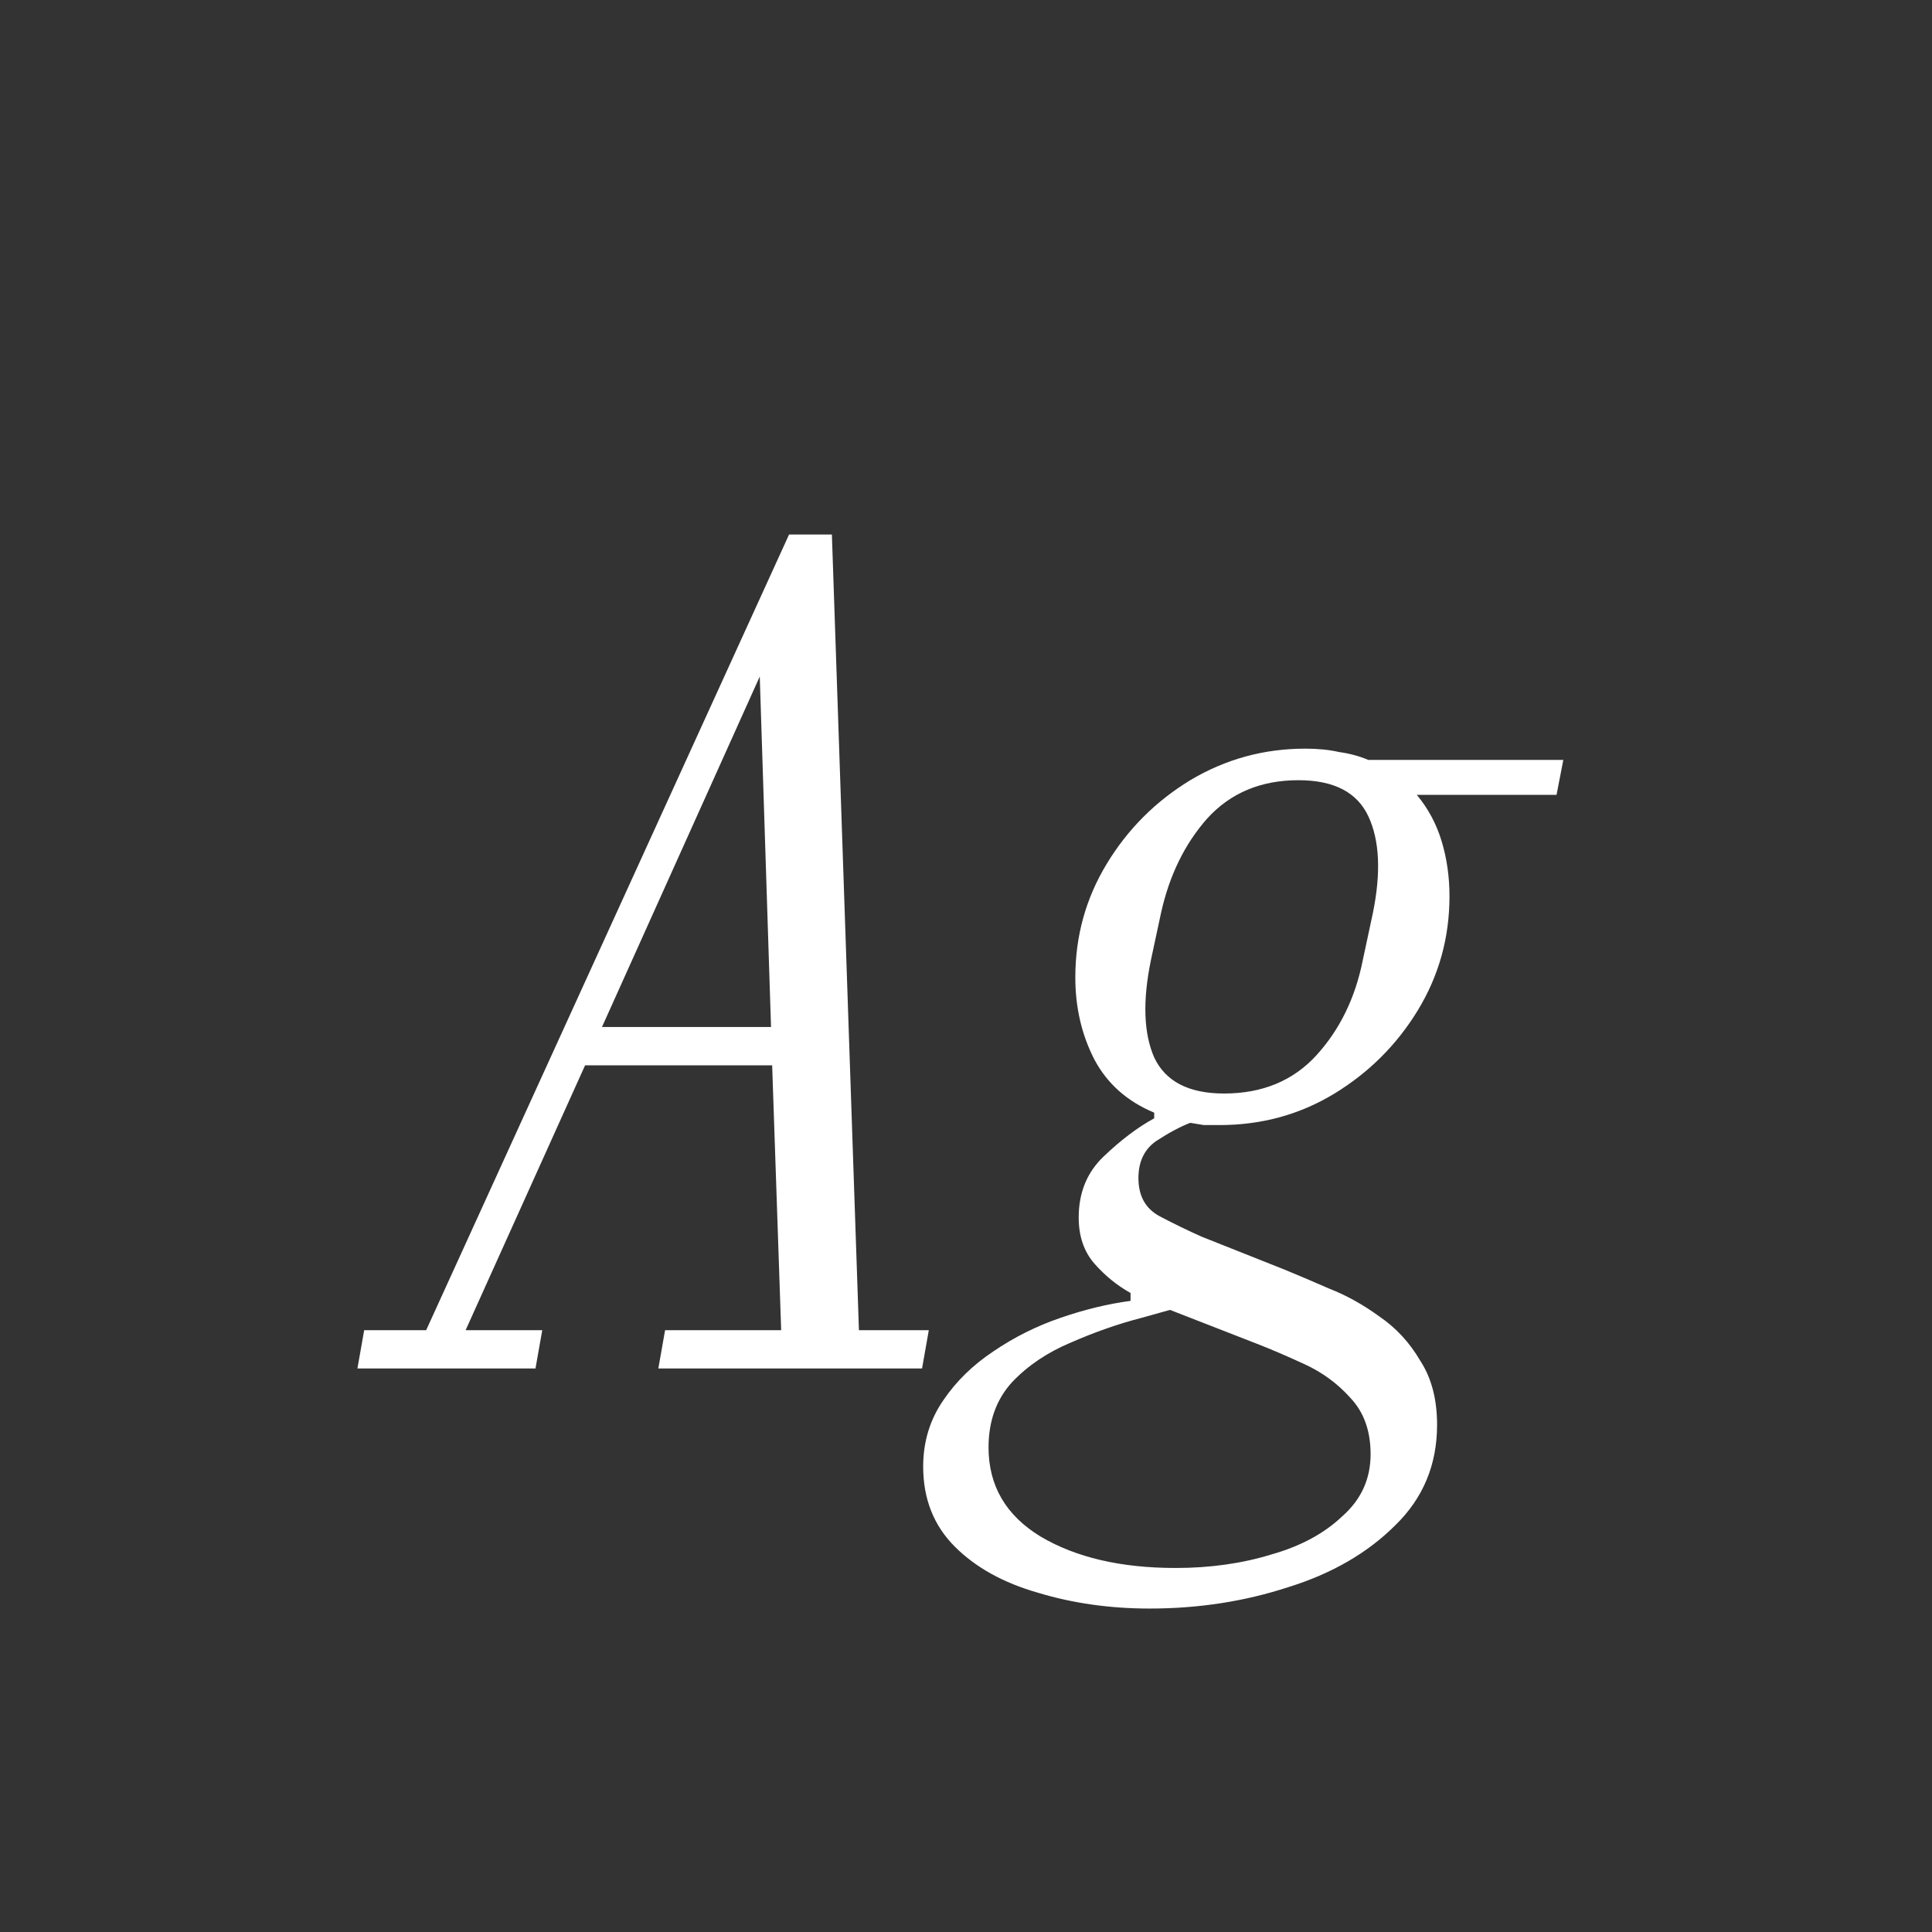 <svg width="24" height="24" viewBox="0 0 24 24" fill="none" xmlns="http://www.w3.org/2000/svg">
<rect x="0" y="0" width="24" height="24" fill="#333333" stroke="none"/>
<path d="M4.44 17L4.524 16.524H5.294L9.802 6.64H10.334L10.67 16.524H11.538L11.454 17H8.178L8.262 16.524H9.704L9.592 13.234H7.268L5.784 16.524H6.736L6.652 17H4.44ZM9.438 8.404L7.478 12.758H9.578L9.438 8.404ZM14.282 19.982C13.787 19.982 13.325 19.916 12.896 19.786C12.467 19.664 12.121 19.473 11.86 19.212C11.599 18.95 11.468 18.619 11.468 18.218C11.468 17.91 11.552 17.634 11.72 17.392C11.879 17.158 12.084 16.958 12.336 16.79C12.597 16.612 12.877 16.472 13.176 16.37C13.475 16.267 13.764 16.197 14.044 16.16V16.062C13.876 15.968 13.727 15.847 13.596 15.698C13.465 15.548 13.4 15.357 13.4 15.124C13.4 14.816 13.503 14.564 13.708 14.368C13.923 14.162 14.133 14.004 14.338 13.892V13.822C14.002 13.682 13.755 13.462 13.596 13.164C13.437 12.856 13.358 12.515 13.358 12.142C13.358 11.628 13.489 11.157 13.75 10.728C14.011 10.298 14.357 9.953 14.786 9.692C15.225 9.43 15.701 9.3 16.214 9.3C16.373 9.3 16.513 9.314 16.634 9.342C16.765 9.36 16.886 9.393 16.998 9.44H19.42L19.336 9.874H17.6C17.74 10.042 17.843 10.233 17.908 10.448C17.973 10.662 18.006 10.891 18.006 11.134C18.006 11.647 17.875 12.118 17.614 12.548C17.353 12.977 17.007 13.322 16.578 13.584C16.149 13.845 15.673 13.976 15.15 13.976C15.085 13.976 15.019 13.976 14.954 13.976C14.898 13.966 14.842 13.957 14.786 13.948C14.665 13.994 14.525 14.069 14.366 14.172C14.217 14.274 14.142 14.428 14.142 14.634C14.142 14.858 14.231 15.016 14.408 15.11C14.585 15.203 14.758 15.287 14.926 15.362L15.948 15.768C16.107 15.833 16.293 15.912 16.508 16.006C16.723 16.09 16.933 16.206 17.138 16.356C17.343 16.496 17.511 16.678 17.642 16.902C17.782 17.116 17.852 17.382 17.852 17.7C17.852 18.194 17.679 18.61 17.334 18.946C16.989 19.291 16.545 19.548 16.004 19.716C15.463 19.893 14.889 19.982 14.282 19.982ZM15.206 13.584C15.682 13.584 16.065 13.425 16.354 13.108C16.643 12.79 16.835 12.398 16.928 11.932L17.054 11.344C17.157 10.84 17.138 10.438 16.998 10.14C16.858 9.841 16.569 9.692 16.13 9.692C15.663 9.692 15.285 9.85 14.996 10.168C14.716 10.485 14.525 10.877 14.422 11.344L14.296 11.932C14.193 12.436 14.207 12.837 14.338 13.136C14.478 13.434 14.767 13.584 15.206 13.584ZM14.604 19.478C15.033 19.478 15.43 19.422 15.794 19.31C16.158 19.207 16.452 19.048 16.676 18.834C16.909 18.628 17.026 18.372 17.026 18.064C17.026 17.774 16.942 17.541 16.774 17.364C16.615 17.186 16.424 17.046 16.2 16.944C15.976 16.841 15.78 16.757 15.612 16.692L14.534 16.272L14.184 16.37C13.895 16.444 13.601 16.547 13.302 16.678C13.013 16.799 12.77 16.962 12.574 17.168C12.378 17.382 12.28 17.653 12.28 17.98C12.28 18.456 12.495 18.824 12.924 19.086C13.363 19.347 13.923 19.478 14.604 19.478Z" fill="white"/>
</svg>
